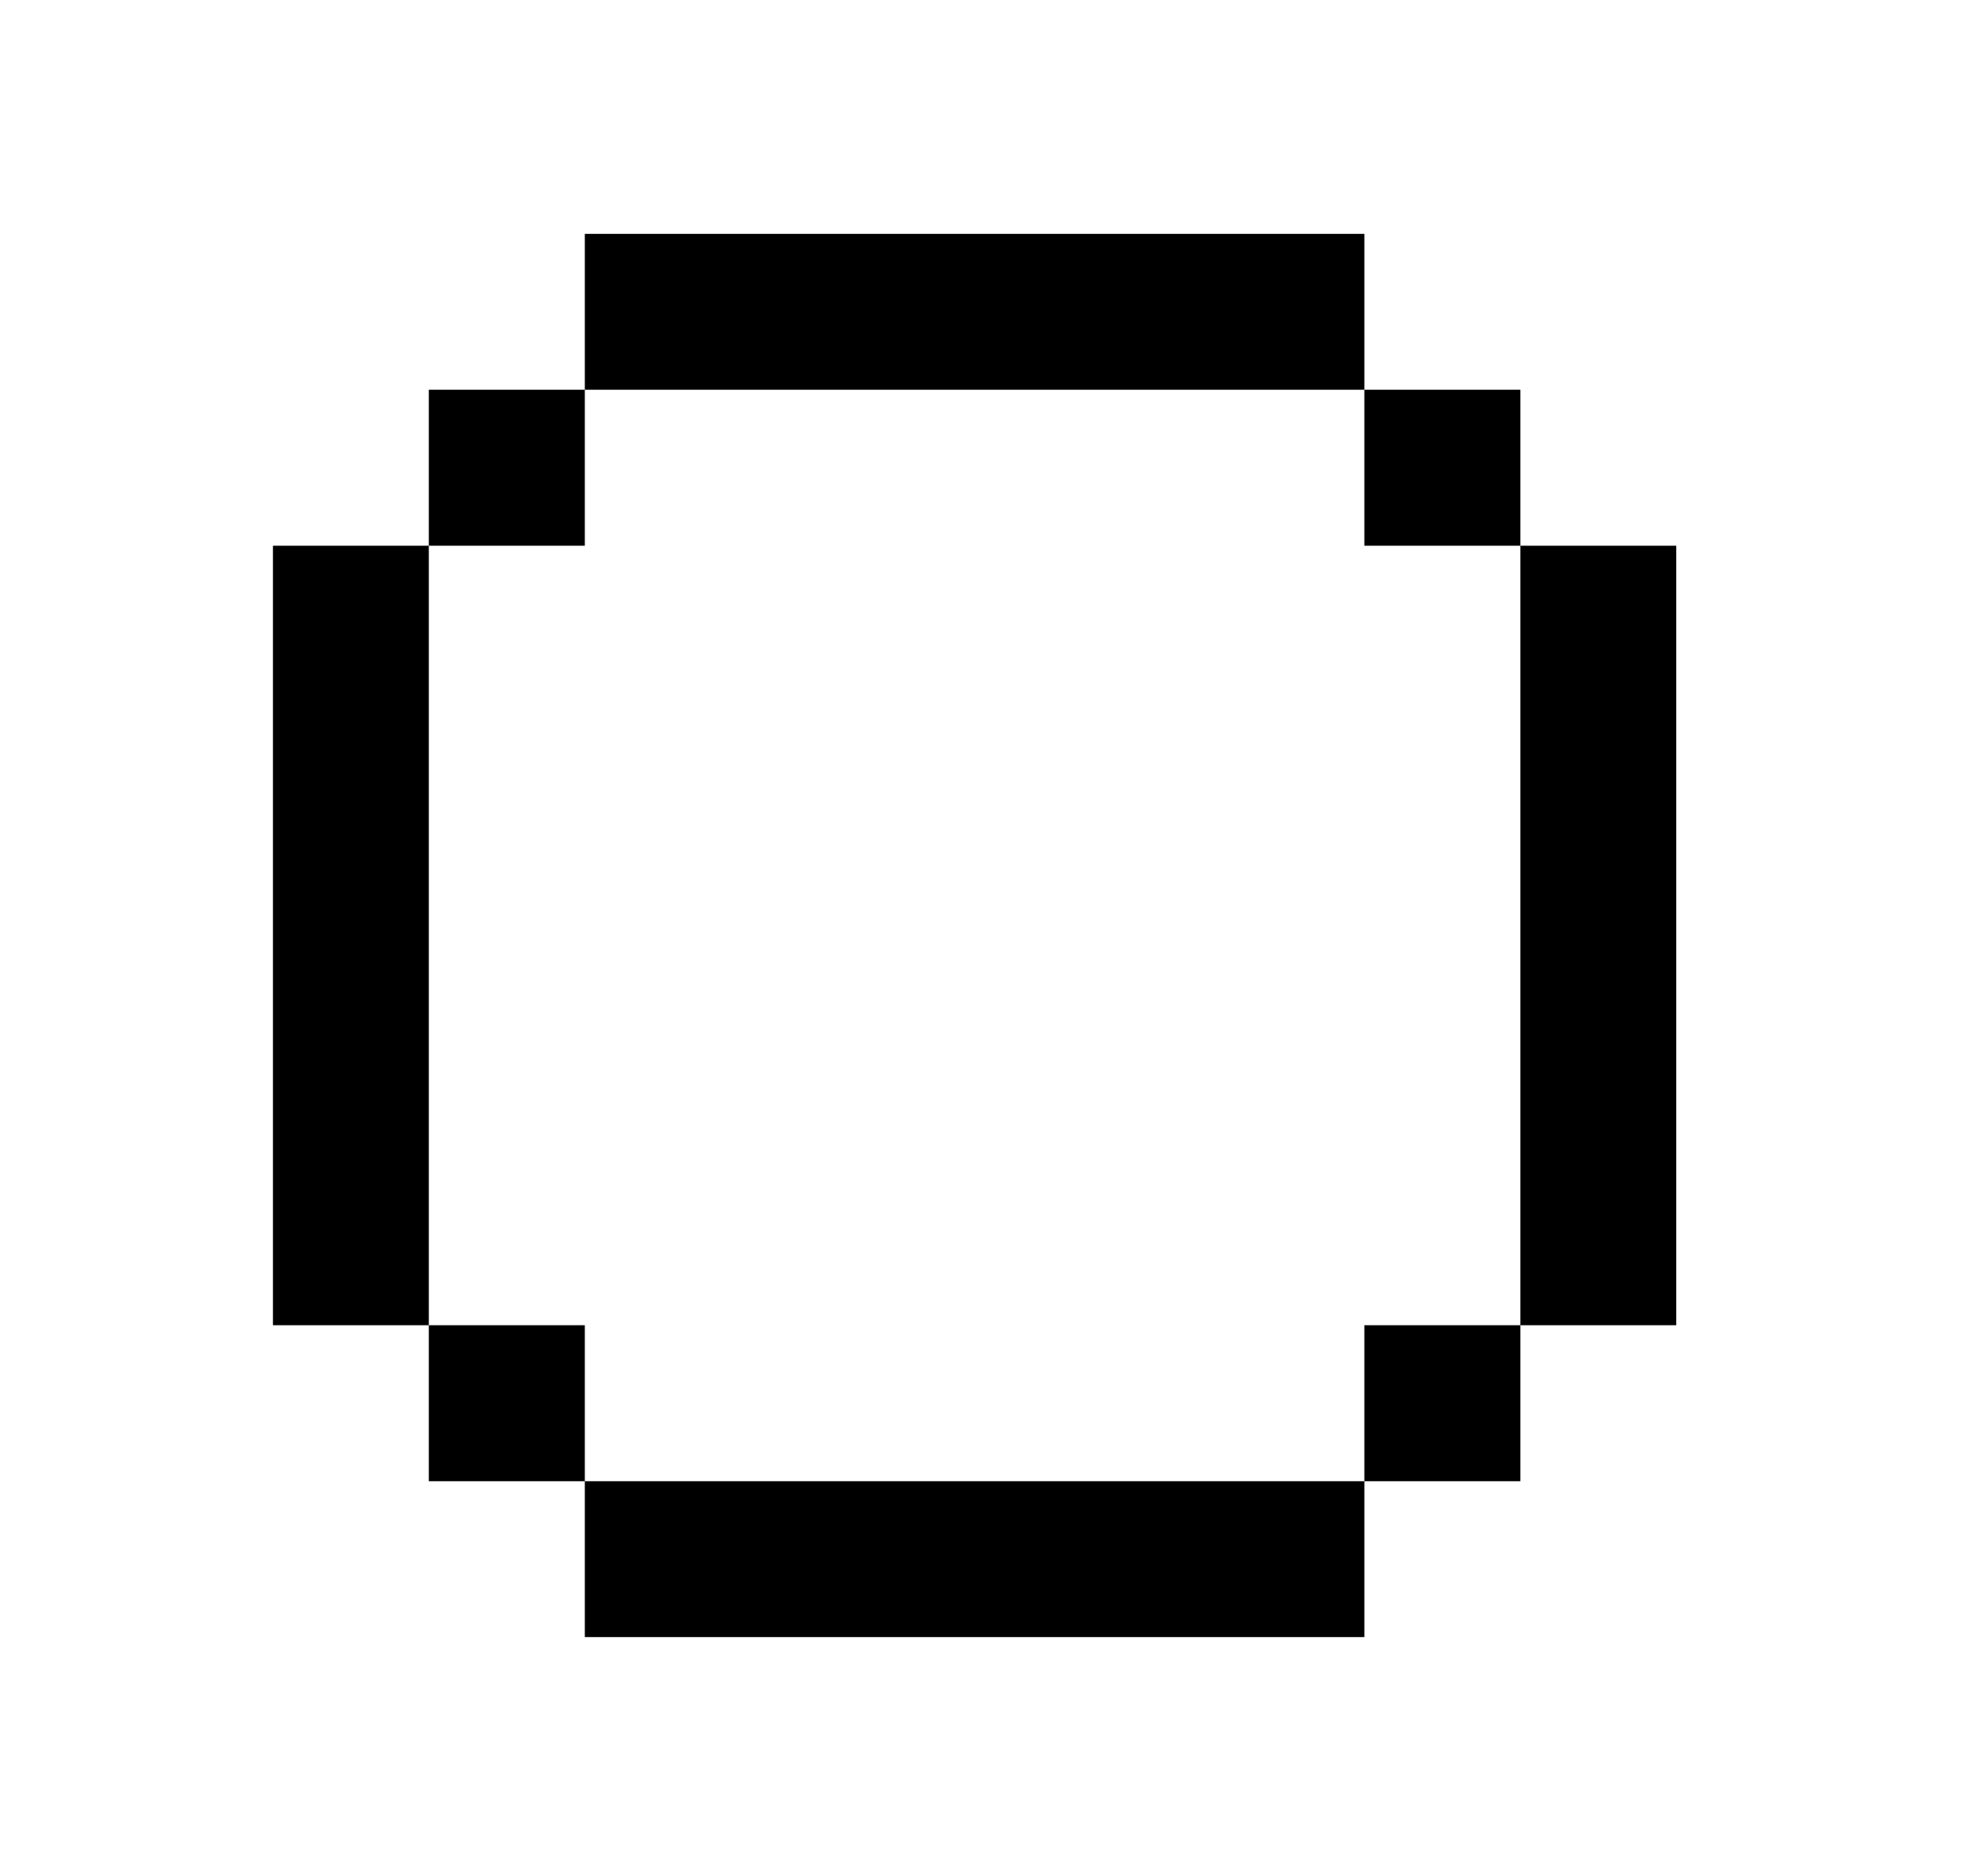 <svg width="17" height="16" viewBox="0 0 17 16" fill="none" xmlns="http://www.w3.org/2000/svg">
<path fill-rule="evenodd" clip-rule="evenodd" d="M11.667 2H5.001V3.333H3.667V4.667H2.334V11.333H3.667V12.667L5.001 12.667V14H11.667V12.667L13.001 12.667L13.001 11.333H14.334V4.667H13.001L13.001 3.333H11.667V2ZM11.667 3.333V4.667L13.001 4.667V11.333H11.667V12.667H5.001L5.001 11.333H3.667V4.667L5.001 4.667L5.001 3.333H11.667Z" fill="black"/>
</svg>
